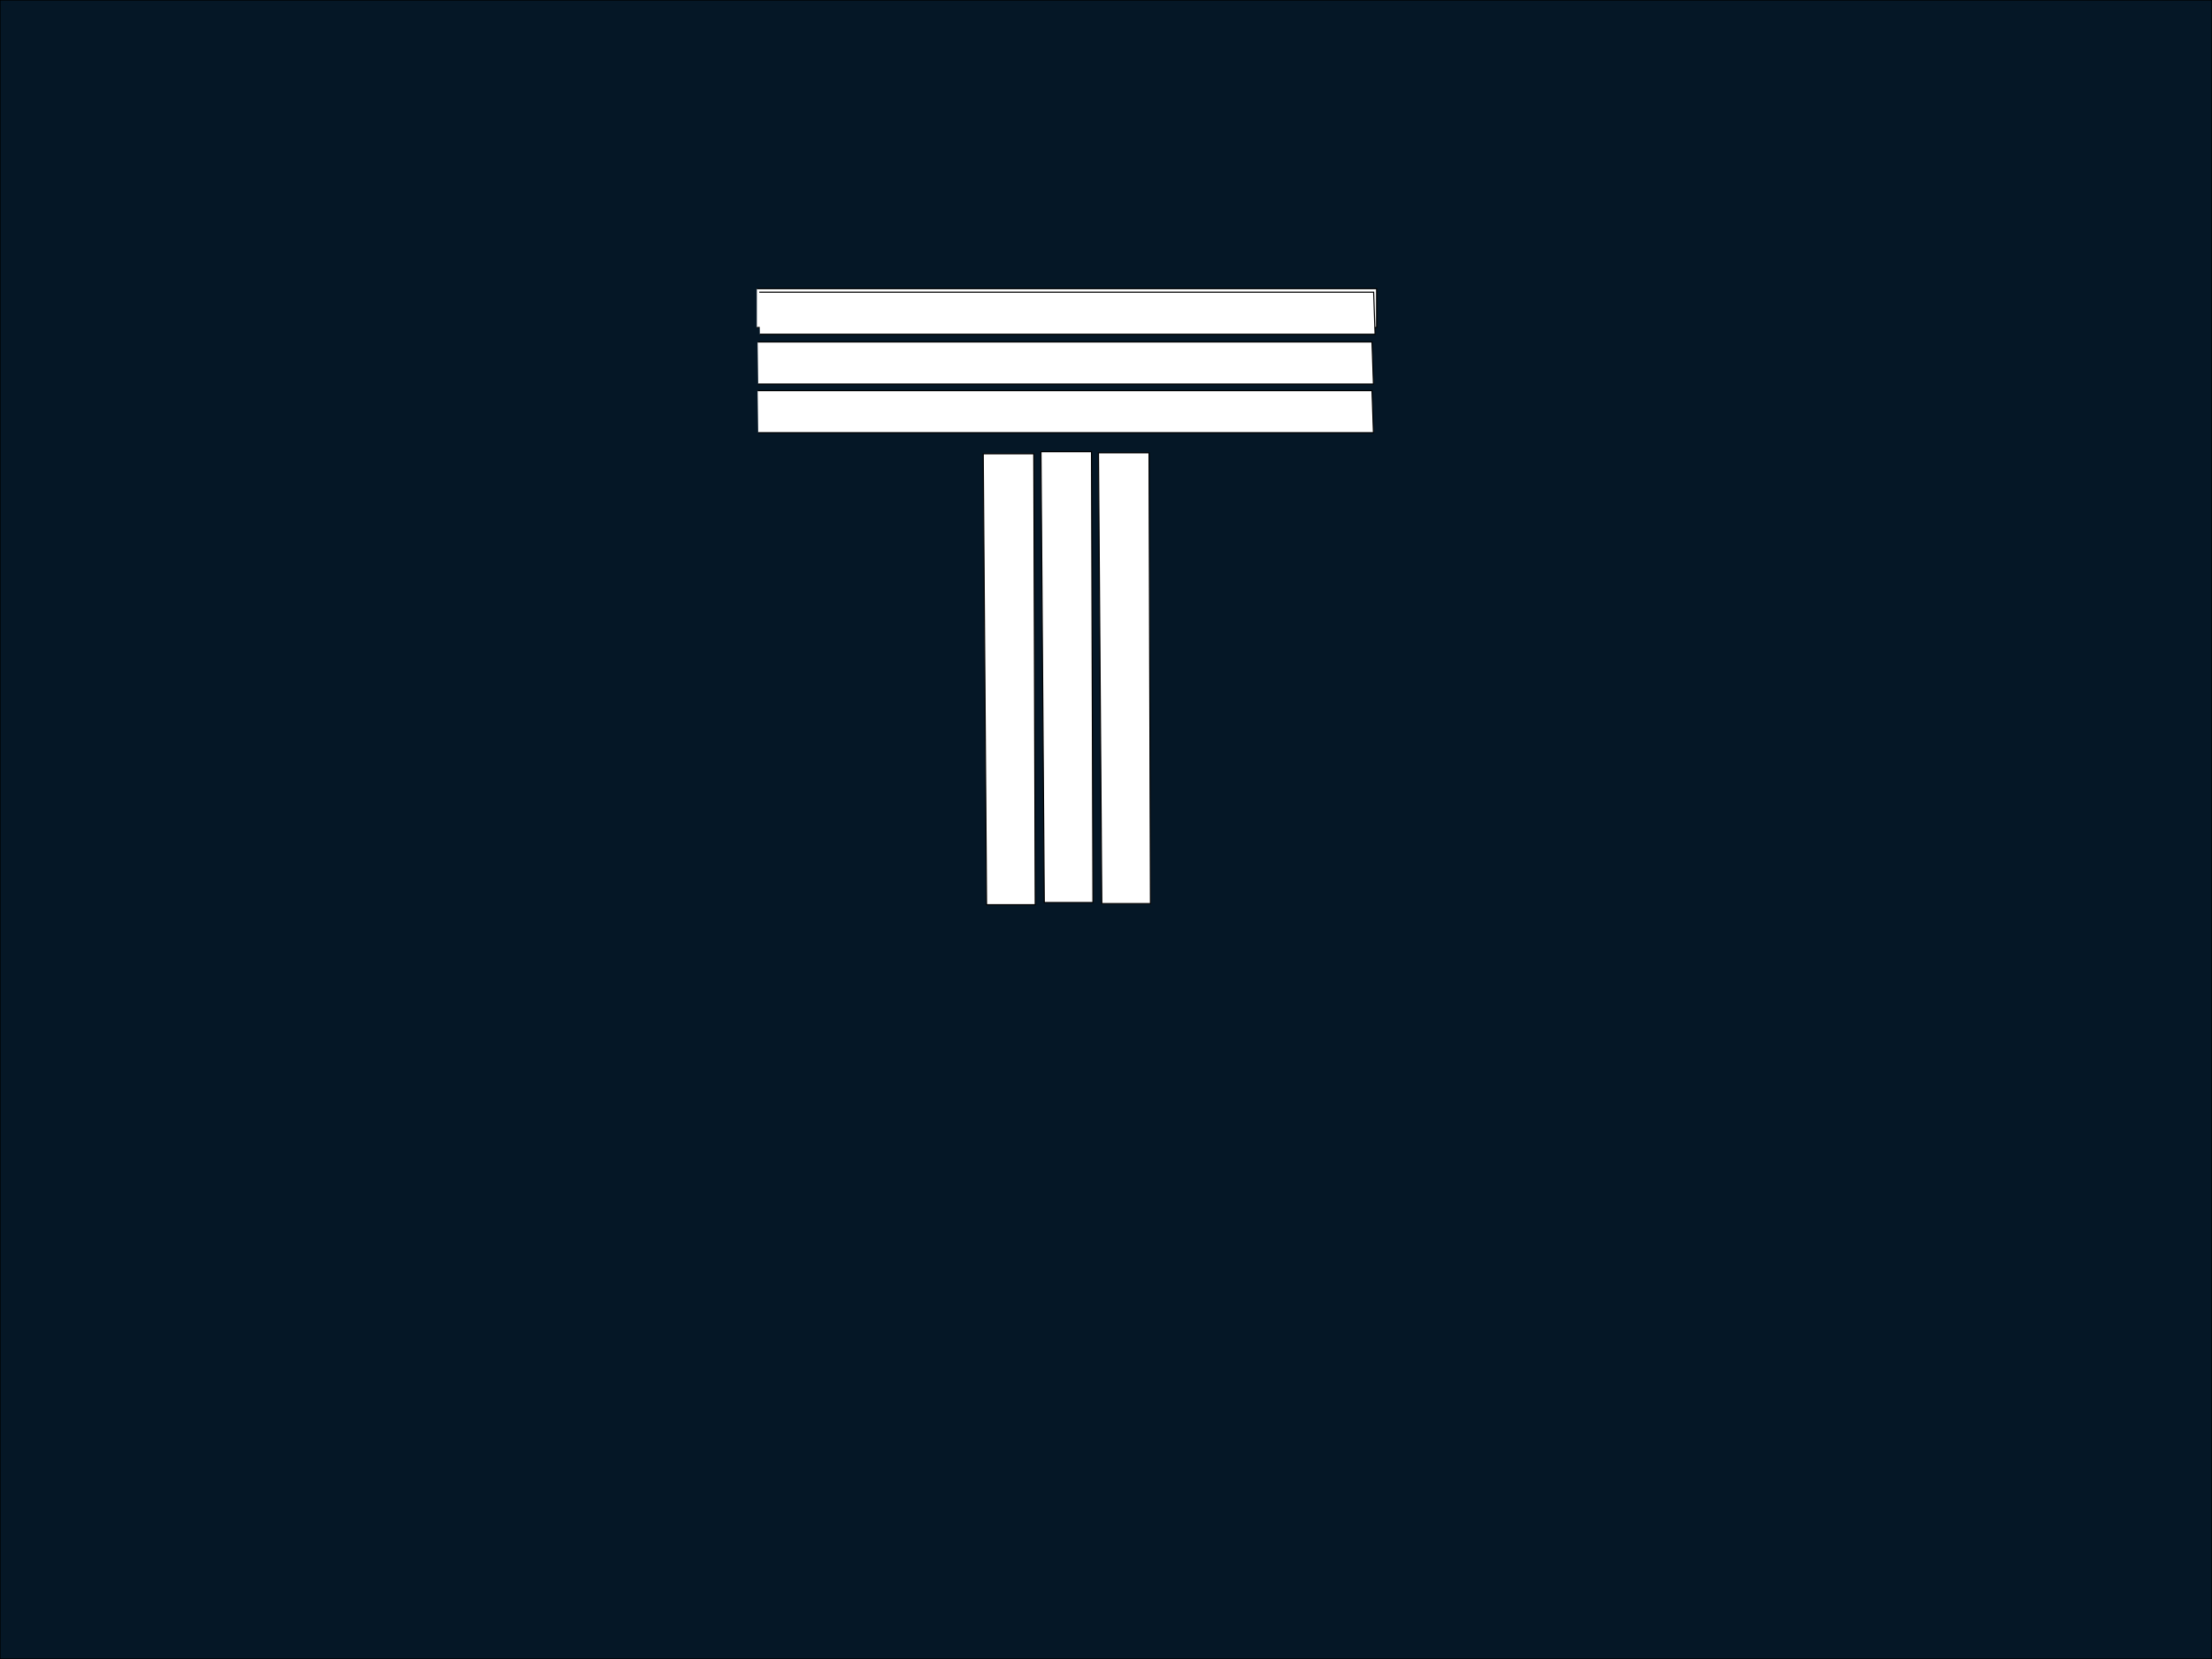 <?xml version="1.0" encoding="utf-8"?>
<!-- Generator: Adobe Illustrator 24.1.2, SVG Export Plug-In . SVG Version: 6.00 Build 0)  -->
<svg version="1.1" id="Layer_1" xmlns="http://www.w3.org/2000/svg" xmlns:xlink="http://www.w3.org/1999/xlink" x="0px" y="0px"
	 viewBox="0 0 2000 1500" style="enable-background:new 0 0 2000 1500;" xml:space="preserve">
<rect x="0" y="0" width="2000" height="1500" fill="#808080" stroke="none"/>
<style type="text/css">
	.st0{fill:#051726;stroke:#000000;stroke-miterlimit:10;}
	.st1{fill:#FFFFFF;stroke:#000000;stroke-miterlimit:10;}
</style>
<g transform="translate(0,1500) scale(0.1,-0.1)">
	<path d="M0,7500V0h10000h10000v7500v7500H10000H0V7500z M12420,11705v-695h-345h-345v103c0,134-14,205-57,296
		c-43,89-131,182-219,228c-115,61-132,63-736,63h-548V9270V6840h260h260l-2-347l-3-348H9645H8605l-3,348l-2,347h265h265v2430v2431
		l-577-3c-572-3-579-4-638-26c-132-50-234-142-296-267c-44-89-58-167-59-307v-88h-345h-345v695v695h2775h2775V11705z M15925,5430
		c89-23,193-59,200-70c4-7-77-215-87-225c-2-2-50,12-108,32c-137,47-248,56-312,25c-54-27-78-66-78-128c0-43,4-51,43-88
		c25-24,92-65,162-100c228-111,317-182,368-293c18-40,22-66,21-148c0-125-24-191-92-263c-97-101-216-142-418-142
		c-130,0-218,14-324,52l-65,23l-3,138c-1,75-1,137,1,137s52-18,112-41c220-83,365-91,457-27c33,23,53,83,44,132
		c-11,56-64,98-235,186c-233,119-310,190-348,319c-21,73-14,209,15,273c39,88,128,166,232,203C15619,5464,15785,5466,15925,5430z
		 M4888,5313l3-123h-191h-190v-575v-576l-147,3l-148,3l-3,573l-2,572h-185h-185v125v125l523-2l522-3L4888,5313z M5735,5416
		c148-34,240-101,294-215c23-50,26-68,26-171c0-106-2-119-28-173c-33-67-107-144-172-178c-29-15-43-29-40-38c3-7,93-143,200-302
		s195-291,195-294s-73-4-162-3l-162,3l-166,265l-166,265l-77,3l-77,3l-2-268l-3-268l-147-3l-148-3v702v701l283-5
		C5588,5433,5684,5428,5735,5416z M6680,4740v-700h-145h-145v700v700h145h145V4740z M7695,5421c168-33,256-85,301-178
		c26-52,29-68,29-158c0-110-20-172-73-228c-29-31-92-67-117-67c-33,0-12-17,41-34c139-44,216-202,184-376c-30-165-139-270-327-317
		c-56-14-123-17-383-17l-315-1l-3,685c-1,377,0,691,3,699c4,11,57,12,303,8C7502,5435,7662,5427,7695,5421z M8632,4953
		c3-368,7-498,17-528c18-55,86-118,147-136c59-17,175-17,228,1c52,17,105,66,130,120c20,43,21,63,24,538l3,492h149h150v-470
		c0-519-5-570-61-682c-59-117-185-209-335-244c-97-23-335-15-414,14c-170,61-261,153-316,322c-16,49-18,108-22,543
		c-2,269-1,495,2,503c4,11,34,14,150,14h145L8632,4953z M10730,5315v-125h-185h-185l-2-572l-3-573l-147-3l-148-3v576v575h-190h-190
		v125v125h525h525V5315z M11868,4753c133-379,242-694,242-700c0-10-38-13-154-13h-155l-36,118c-20,64-44,141-53,170l-16,52h-251
		h-251l-21-67c-12-38-36-114-53-170l-31-103h-154c-126,0-155,3-155,14c0,8,100,297,221,642c122,346,230,655,241,687l20,57h182h181
		L11868,4753z M12925,5416c229-52,333-185,323-414c-4-81-9-106-32-151c-34-66-105-138-169-171c-26-14-45-30-43-37
		c3-6,93-142,200-301c108-160,196-293,196-296c0-4-73-5-162-4l-162,3l-165,267l-166,268h-77h-78l-2-267l-3-268h-145h-145l-3,699
		l-2,698l282-5C12778,5433,12874,5428,12925,5416z M13875,4740v-695l-147-3l-148-3v701v701l148-3l147-3V4740z M15028,5318l-3-123
		l-252-3l-253-2v-150v-150h235h235v-120v-120h-235h-235v-180v-180h255h256l-3-122l-3-123l-397-3l-398-2v700v700h400h401L15028,5318z
		 M5217,3434c29-8,55-19,58-24c4-7-15-58-29-77c-1-1-26,7-56,17c-32,11-83,19-121,20c-124,0-200-44-251-148c-28-55-33-78-36-157
		c-9-203,76-327,239-350c42-6,147,5,207,21c20,6,22,3,22-34c0-40-2-42-42-54c-66-19-243-17-305,5c-150,52-231,206-220,417
		c8,165,69,276,184,338C4966,3460,5091,3470,5217,3434z M11719,3433c31-8,60-18,64-22c7-7-12-59-27-78c-1-1-30,7-65,17
		c-77,24-199,26-263,4c-62-20-123-75-155-138c-36-69-45-225-17-313c23-74,100-155,165-174c49-15,194-18,252-6l37,8v124v125h-95h-95
		v40v40h140h140v-195v-194l-37-11c-132-37-308-38-401-2c-108,42-184,136-212,263c-18,81-8,230,19,301c44,114,161,205,291,227
		C11526,3460,11643,3453,11719,3433z M13084,3439c21-6,49-15,63-20l24-9l-21-39l-20-40l-57,20c-128,44-262,16-336-71
		c-53-62-72-126-72-240c1-116,21-181,75-243c68-77,174-102,310-73c41,9,78,16,83,16c4,0,7-17,7-39c0-37-1-39-47-52
		c-28-8-94-14-158-14c-97,0-116,3-165,26c-119,55-181,147-202,296c-35,254,88,455,301,493C12920,3460,13025,3454,13084,3439z
		 M13779,3435c133-46,212-168,227-345c17-200-60-361-205-429c-49-23-68-26-161-26c-92,0-112,3-160,26c-31,14-72,40-91,57
		c-97,85-142,278-105,453c33,154,123,248,269,279C13609,3462,13725,3454,13779,3435z M15401,3435c28-8,55-18,60-22c4-4,1-24-7-44
		l-15-37l-60,19c-34,11-90,19-126,19c-111,0-163-41-163-129c0-70,37-99,215-172c167-68,224-185,154-320c-25-50-93-94-168-110
		c-65-13-207-7-266,13c-38,12-40,15-43,57c-3,41-2,43,20,38c179-41,215-45,283-26c21,6,54,26,72,44c29,29,33,39,33,85
		c0,47-4,56-34,85c-20,19-73,48-128,69c-163,65-221,119-234,220c-20,143,109,244,293,229C15321,3451,15372,3442,15401,3435z
		 M7657,3425c94-28,135-80,136-174c0-88-50-160-124-176l-32-7l52-18c91-31,131-86,131-183c0-65-31-129-80-168c-56-45-133-59-312-59
		h-158v407v406l168-6C7539,3443,7627,3434,7657,3425z M8356,3425c91-27,142-99,143-203c2-90-42-162-121-203l-38-19l110-181l110-180
		l-56,3l-57,3l-97,165l-97,165l-81,3l-82,3v-171v-170h-50h-50v398c0,219,3,402,8,407C8010,3458,8300,3442,8356,3425z M9099,3127
		c69-177,140-359,157-405l33-83l-50,3l-51,3l-48,125l-48,125l-160,3l-160,2l-49-127l-50-128l-47-3c-25-2-46-1-46,2
		c0,5,260,676,307,794c3,7,23,12,47,12h41L9099,3127z M10436,3442c6-4,102-149,214-322c111-173,208-320,214-327c8-9,11,76,11,320
		v332l43,3l42,3v-405v-406h-54h-54l-217,335c-119,184-218,335-219,335c0,0,1-151,2-335l4-335h-46h-46v398c0,219,3,402,7,405
		C10346,3452,10422,3452,10436,3442z M14509,3113l216-332l3,335l2,335l43-3l42-3v-400v-400l-55-2l-55-3l-215,334l-215,334l-3-334
		l-2-334h-40h-40v406v405l52-3l52-3L14509,3113z M5878,3403l-3-38l-177-3l-178-2v-130v-130h170h170v-40v-40h-170h-171l3-147l3-148
		l178-3l177-2v-40v-40h-225h-225v400v400h226h225L5878,3403z M6150,3085v-355h175h175v-45v-45h-225h-225v400v400h50h50V3085z
		 M7090,3400v-40h-180h-181l3-127l3-128l168-3l167-2v-40v-40h-170h-171l3-147l3-148l178-3l177-2v-40v-40h-225h-225v400v400h225h225
		V3400z M9900,3400v-40h-125h-125l-2-357l-3-358l-47-3l-48-3v360v361h-125h-125v40v40h300h300V3400z M10110,3040v-400h-45h-45v400
		v400h45h45V3040z M12380,3040v-400h-45h-45v400v400h45h45V3040z"/>
	<path d="M5400,5005v-188l108,5c90,4,118,9,157,29c71,35,89,65,93,152c6,135-52,178-245,185l-113,4V5005z"/>
	<path d="M7330,5039v-151l148,4c175,4,202,14,234,85c24,54,20,112-10,152c-33,45-92,60-239,60l-133,1V5039z"/>
	<path d="M7330,4470v-180h128c191,0,249,23,287,112c42,102-5,202-109,233c-32,10-94,15-178,15h-128V4470z"/>
	<path d="M11416,5119c-16-57-55-189-88-292c-32-104-58-193-58-198s75-9,175-9c141,0,175,3,175,14c0,7-33,121-74,252
		c-40,131-80,261-87,288l-14,49L11416,5119z"/>
	<path d="M12590,5006v-186h80c196,0,283,58,283,190c0,73-24,117-83,150c-39,21-61,25-162,28l-118,4V5006z"/>
	<path d="M13512,3344c-56-28-80-56-114-131c-19-40-22-67-23-163c0-141,18-202,79-265c99-103,295-97,385,12c50,61,66,122,66,253
		c0,108-2,119-31,181c-49,103-110,139-239,139C13579,3370,13553,3365,13512,3344z"/>
	<path d="M7360,3229v-131l123,4c143,4,180,18,204,76c18,44,12,105-14,134c-33,38-76,48-198,48h-115V3229z"/>
	<path d="M7360,2869v-151l128,4c105,3,134,7,162,24c49,28,72,76,67,142c-7,101-67,132-251,132h-106V2869z"/>
	<path d="M8090,3210v-150h98c166,1,218,41,210,166c-7,106-53,134-217,134h-91V3210z"/>
	<path d="M8927,3330c-3-8-13-40-23-70c-9-30-36-106-59-167l-43-113h129c71,0,129,2,129,4s-24,70-54,152c-29,82-58,163-64,179
		C8936,3336,8931,3340,8927,3330z"/>
</g>
<rect y="0" class="st0" width="2000" height="1500"/>
<polyline class="st1" points="684.3,261 1244.7,261 1244.7,296.1 684.3,296.1 "/>
<polyline class="st1" points="686.5,264.2 1242,264.2 1243.3,302.2 687,302.2 "/>
<polyline class="st1" points="685,353.2 1240.5,353.2 1241.8,391.2 685.5,391.2 "/>
<polyline class="st1" points="685,309.2 1240.5,309.2 1241.8,347.2 685.5,347.2 "/>
<polygon class="st1" points="889,410.3 934.7,410.3 936,818 892,818 "/>
<polygon class="st1" points="941.2,408.4 986.9,408.4 988.2,816 944.2,816 "/>
<polygon class="st1" points="993.2,409.4 1038.9,409.4 1040.2,817 996.2,817 "/>
<path class="st1" d="M733,1035"/>
</svg>
